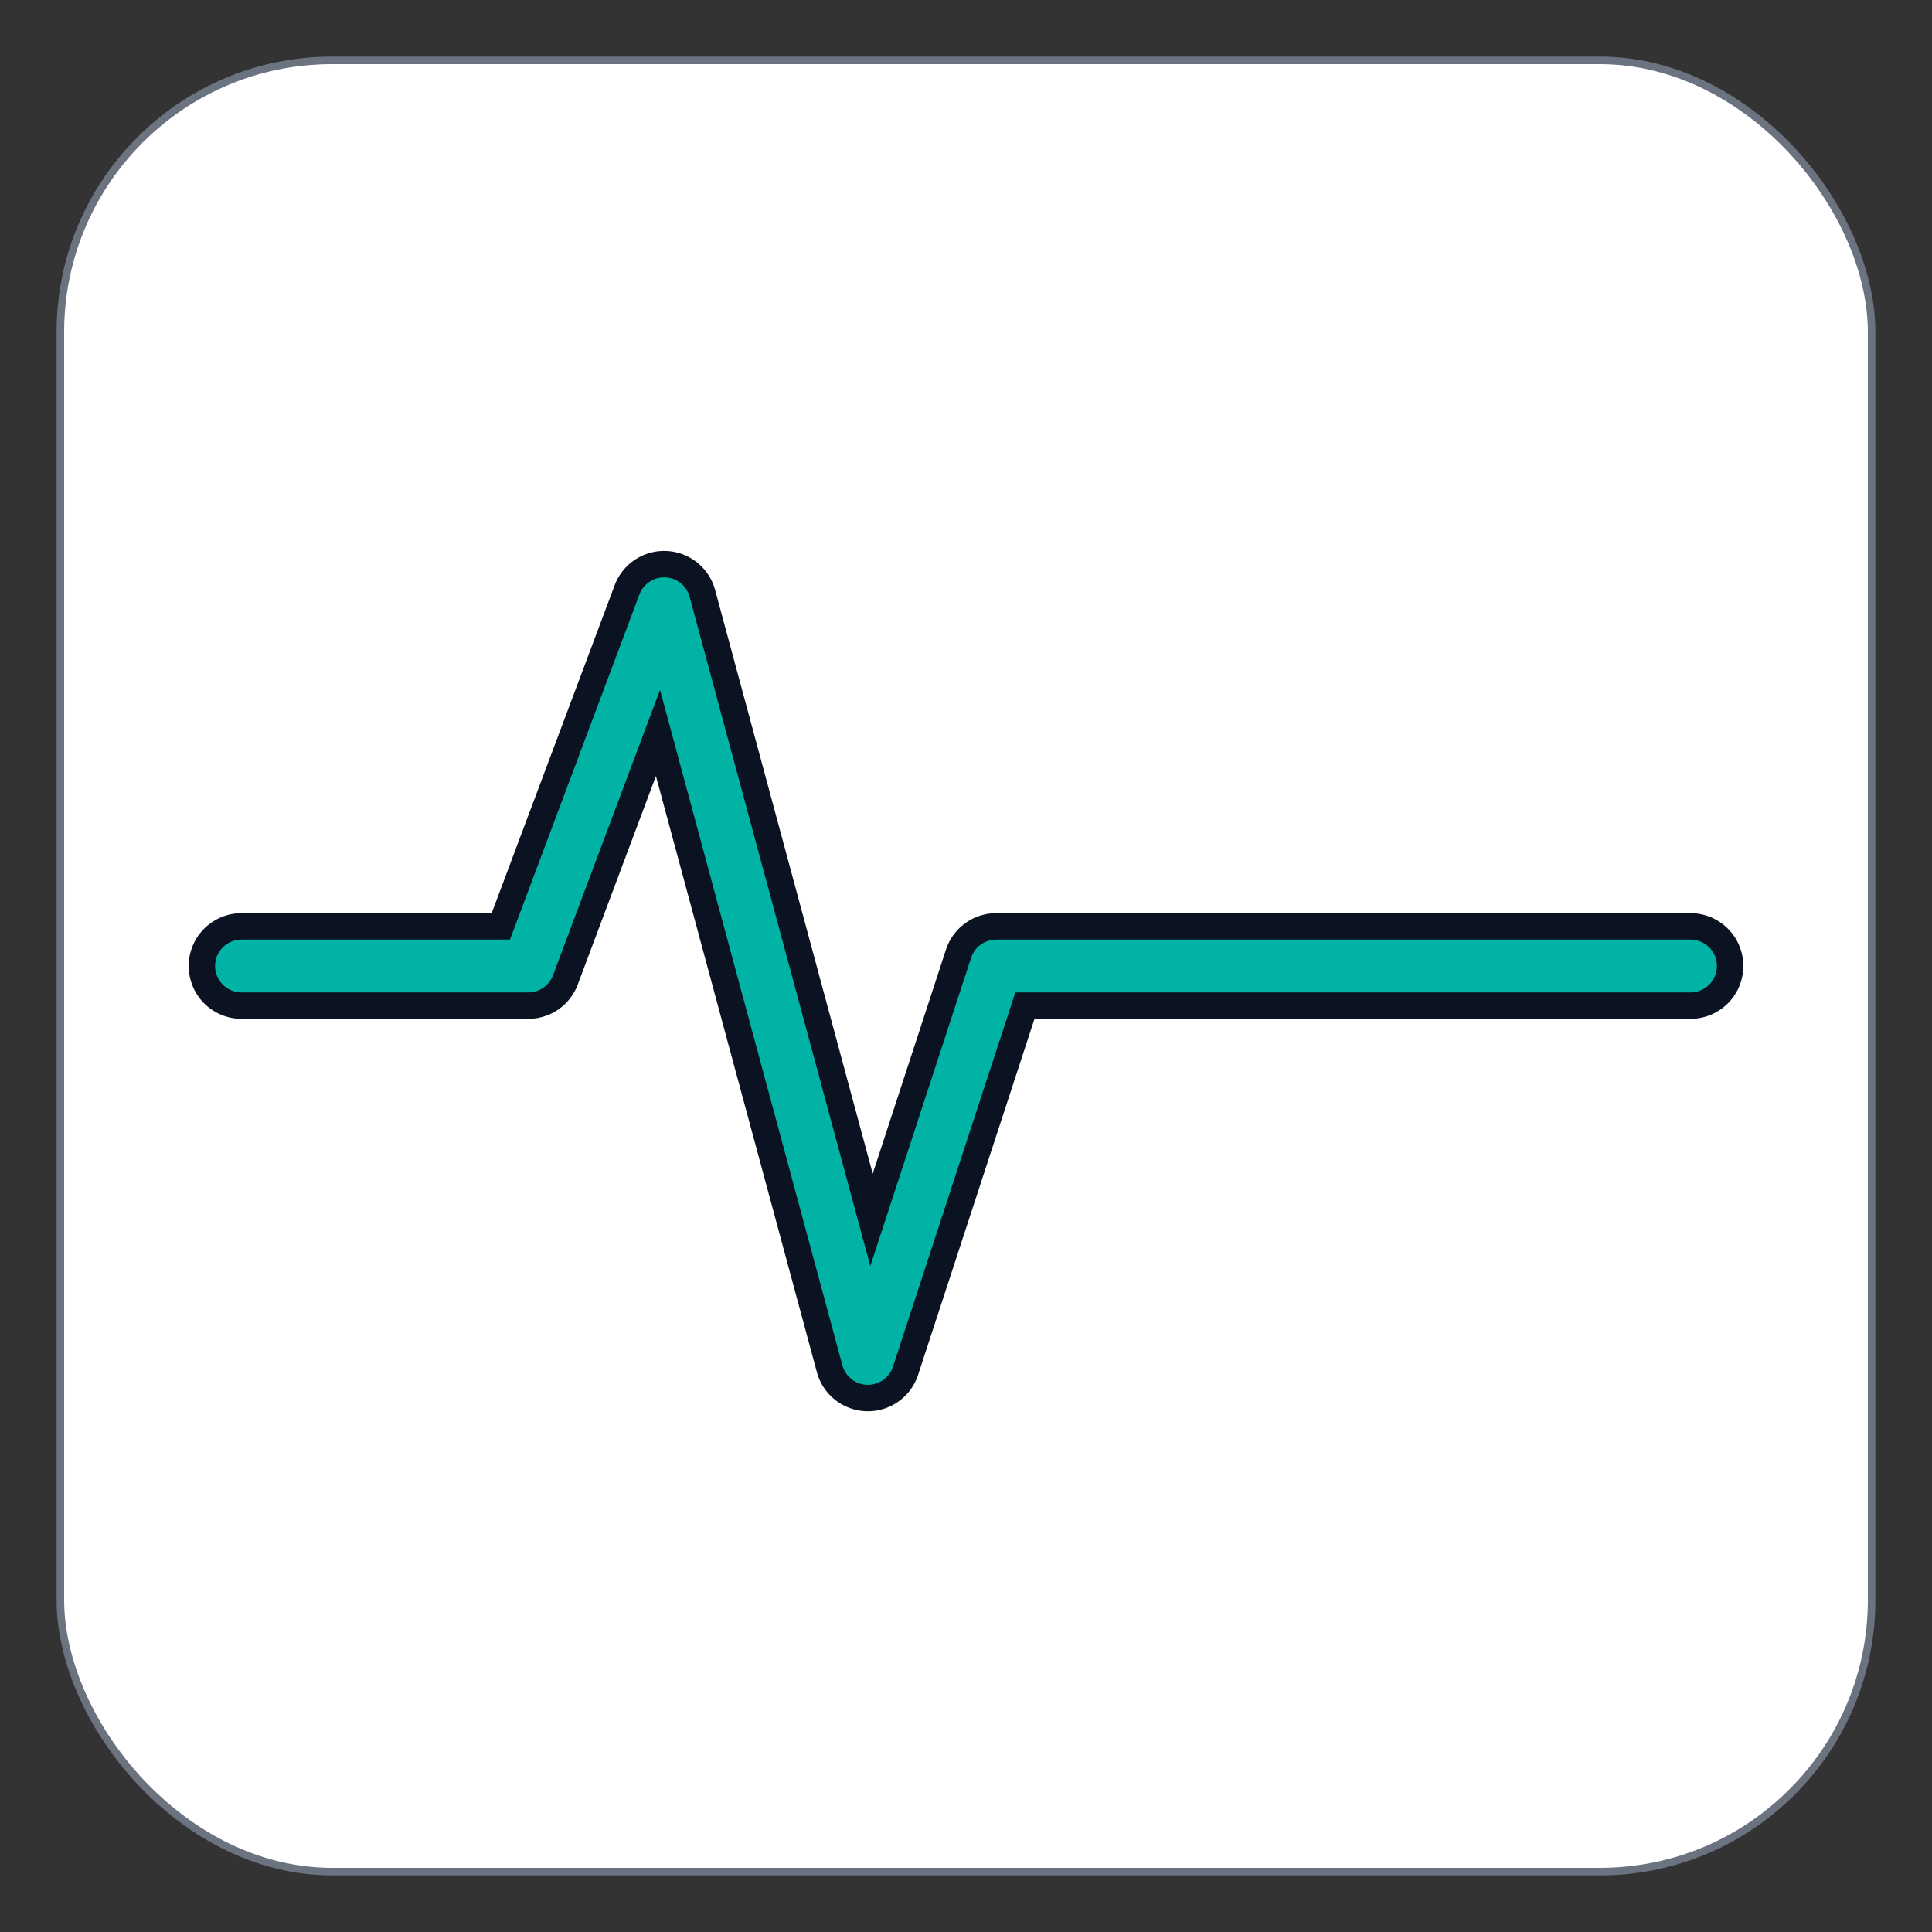 <?xml version="1.0" encoding="UTF-8"?>
<svg width="512" height="512" viewBox="0 0 512 512" fill="none" xmlns="http://www.w3.org/2000/svg">
  <rect x="0" y="0" width="512" height="512" fill="#333333" stroke="none"/>
  <rect x="16" y="16" width="480" height="480" rx="72" fill="#FFFFFF" stroke="#6B7280" stroke-width="2"/>
  <path d="M64 256 L140 256 L176 160 L230 360 L264 256 L448 256" 
        stroke="#0B1221" stroke-width="28" stroke-linecap="round" stroke-linejoin="round" fill="none"/>
  <path d="M64 256 L140 256 L176 160 L230 360 L264 256 L448 256" 
        stroke="#00B3A4" stroke-width="14" stroke-linecap="round" stroke-linejoin="round" fill="none"/>
</svg>
